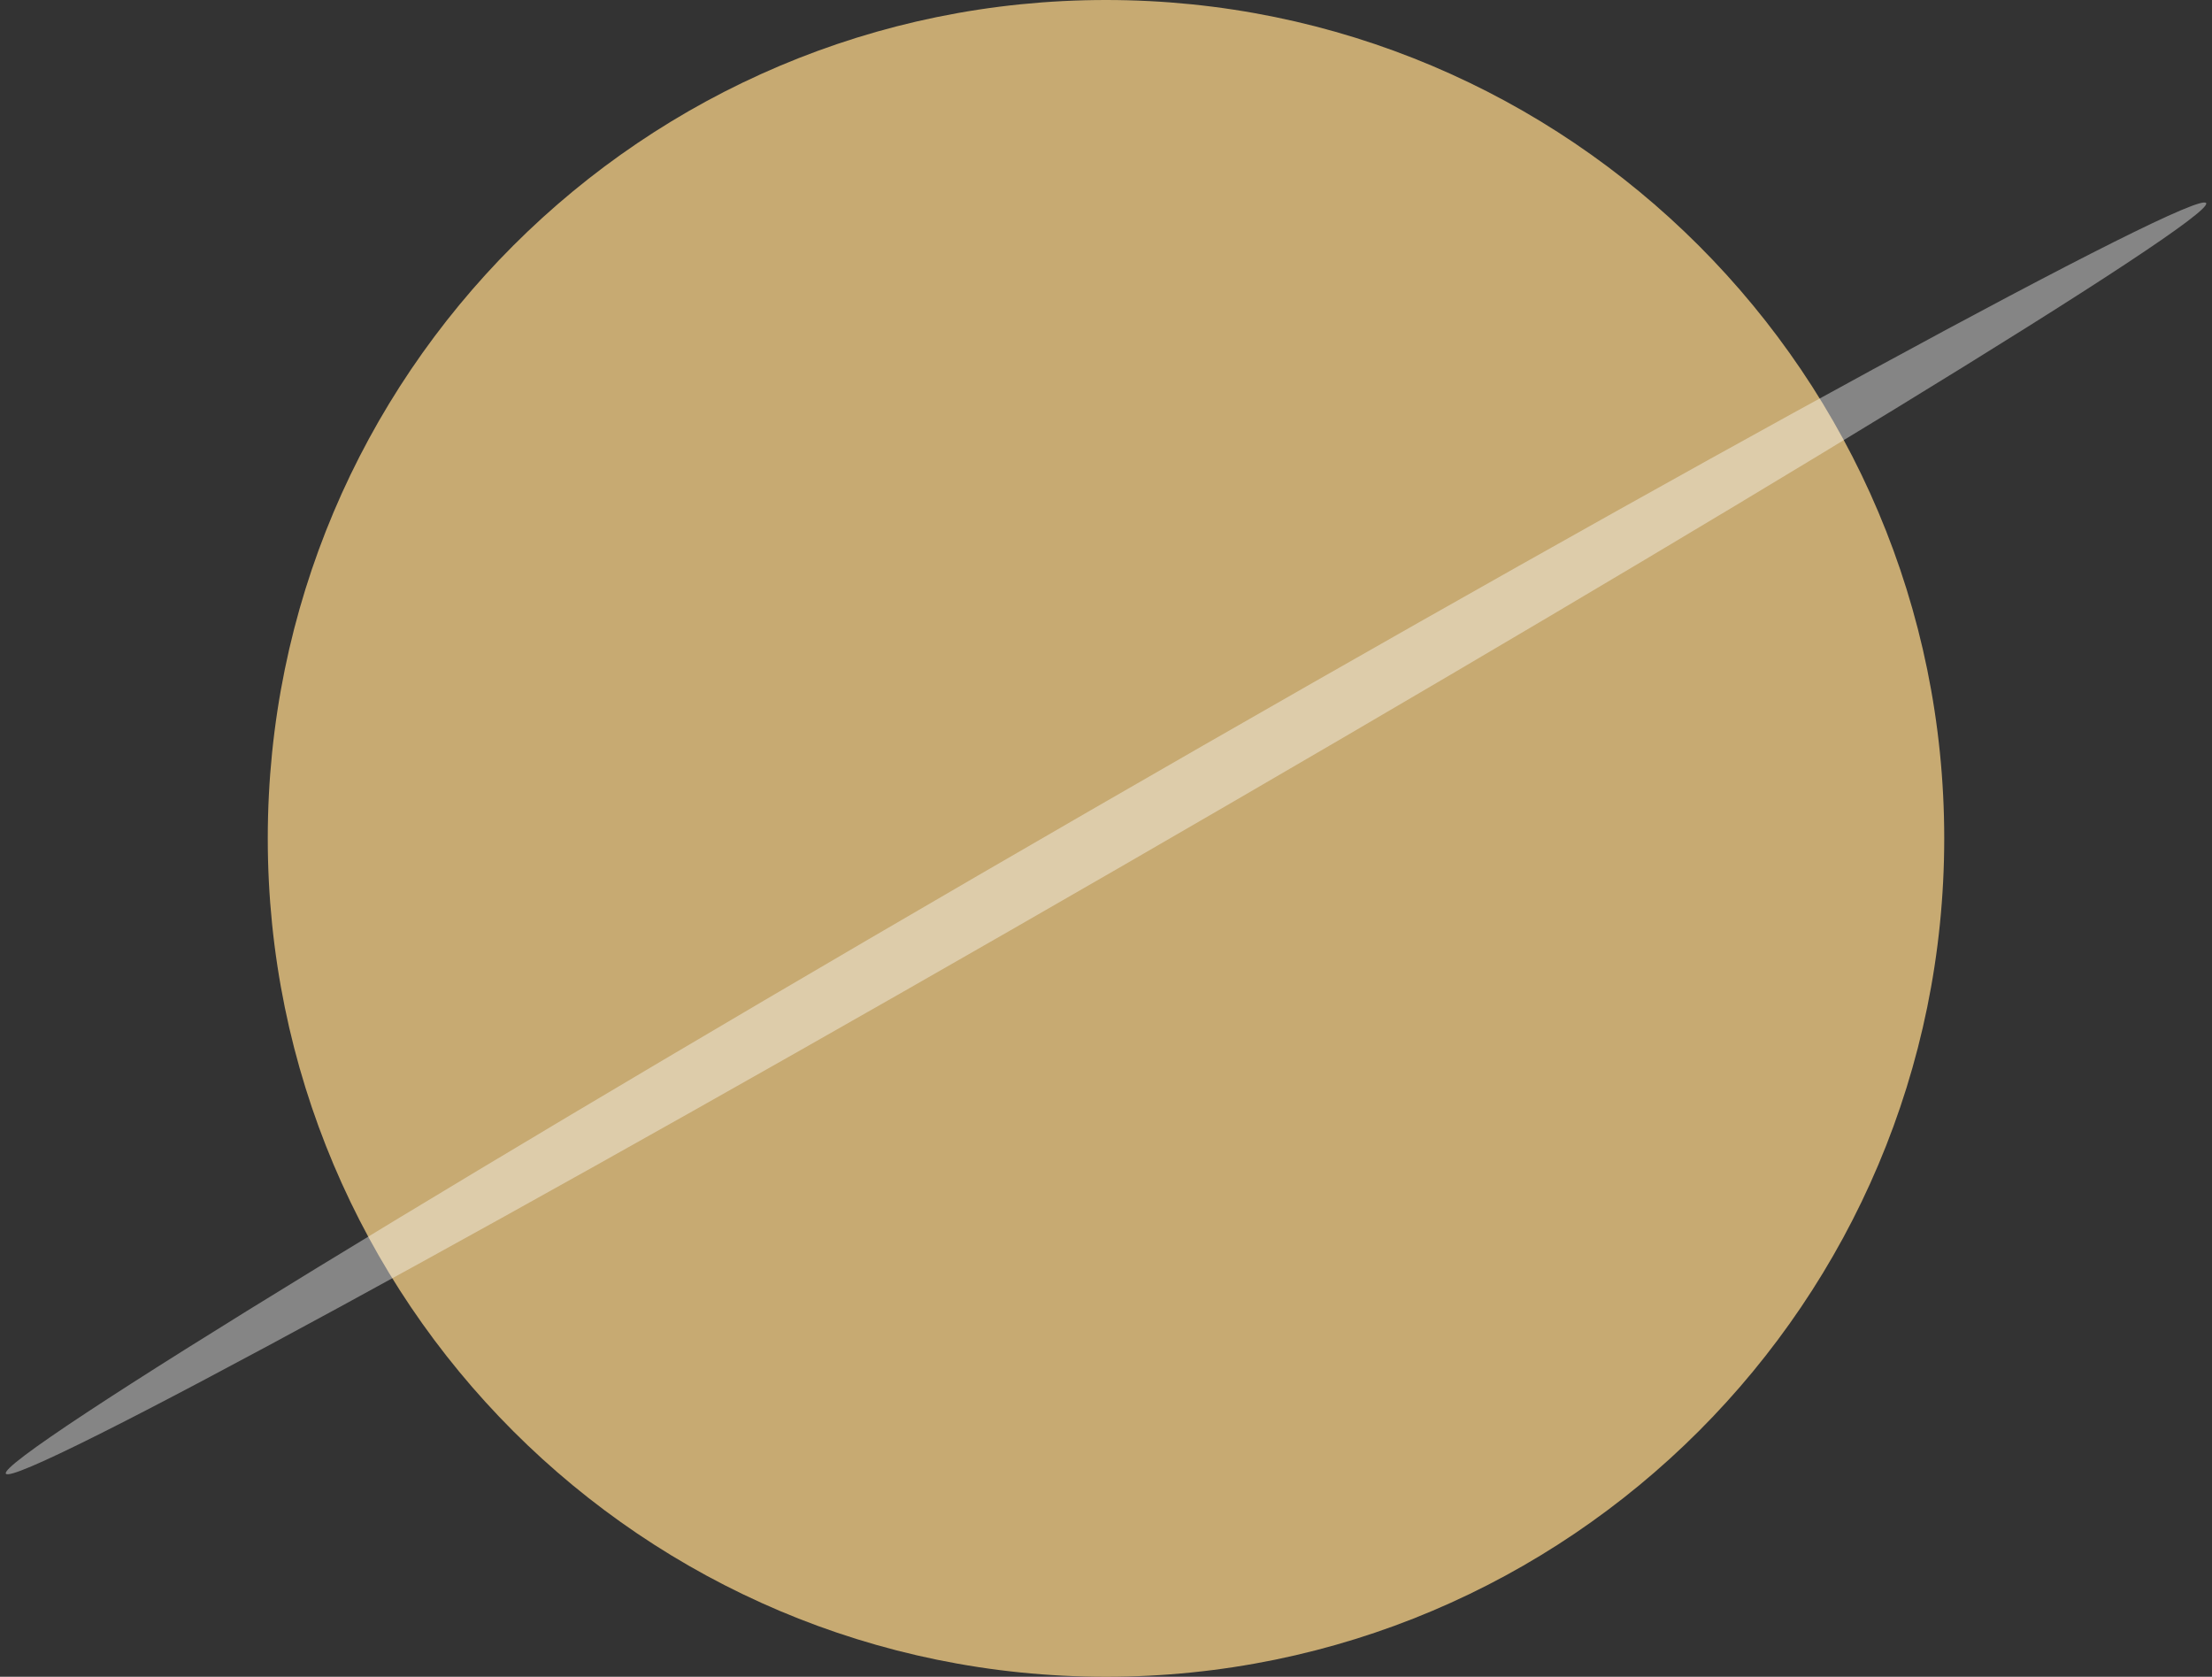 <svg width="190" height="144" viewBox="0 0 190 144" fill="none" xmlns="http://www.w3.org/2000/svg">
<rect x="0" y="0" width="190" height="144" fill="#333333" stroke="none"/>
<g clip-path="url(#clip0_1_6)">
<path d="M95 144C134.764 144 167 111.765 167 72C167 32.236 134.764 0 95 0C55.235 0 23 32.236 23 72C23 111.765 55.235 144 95 144Z" fill="#C7AA72"/>
<path d="M96.375 74.382C148.564 44.25 190.257 18.758 189.497 17.442C188.738 16.127 145.814 39.486 93.625 69.618C41.435 99.75 -0.257 125.243 0.503 126.558C1.262 127.873 44.186 104.513 96.375 74.382Z" fill="white" fill-opacity="0.4"/>
</g>
<defs>
<clipPath id="clip0_1_6">
<rect width="190" height="144" fill="white"/>
</clipPath>
</defs>
</svg>
